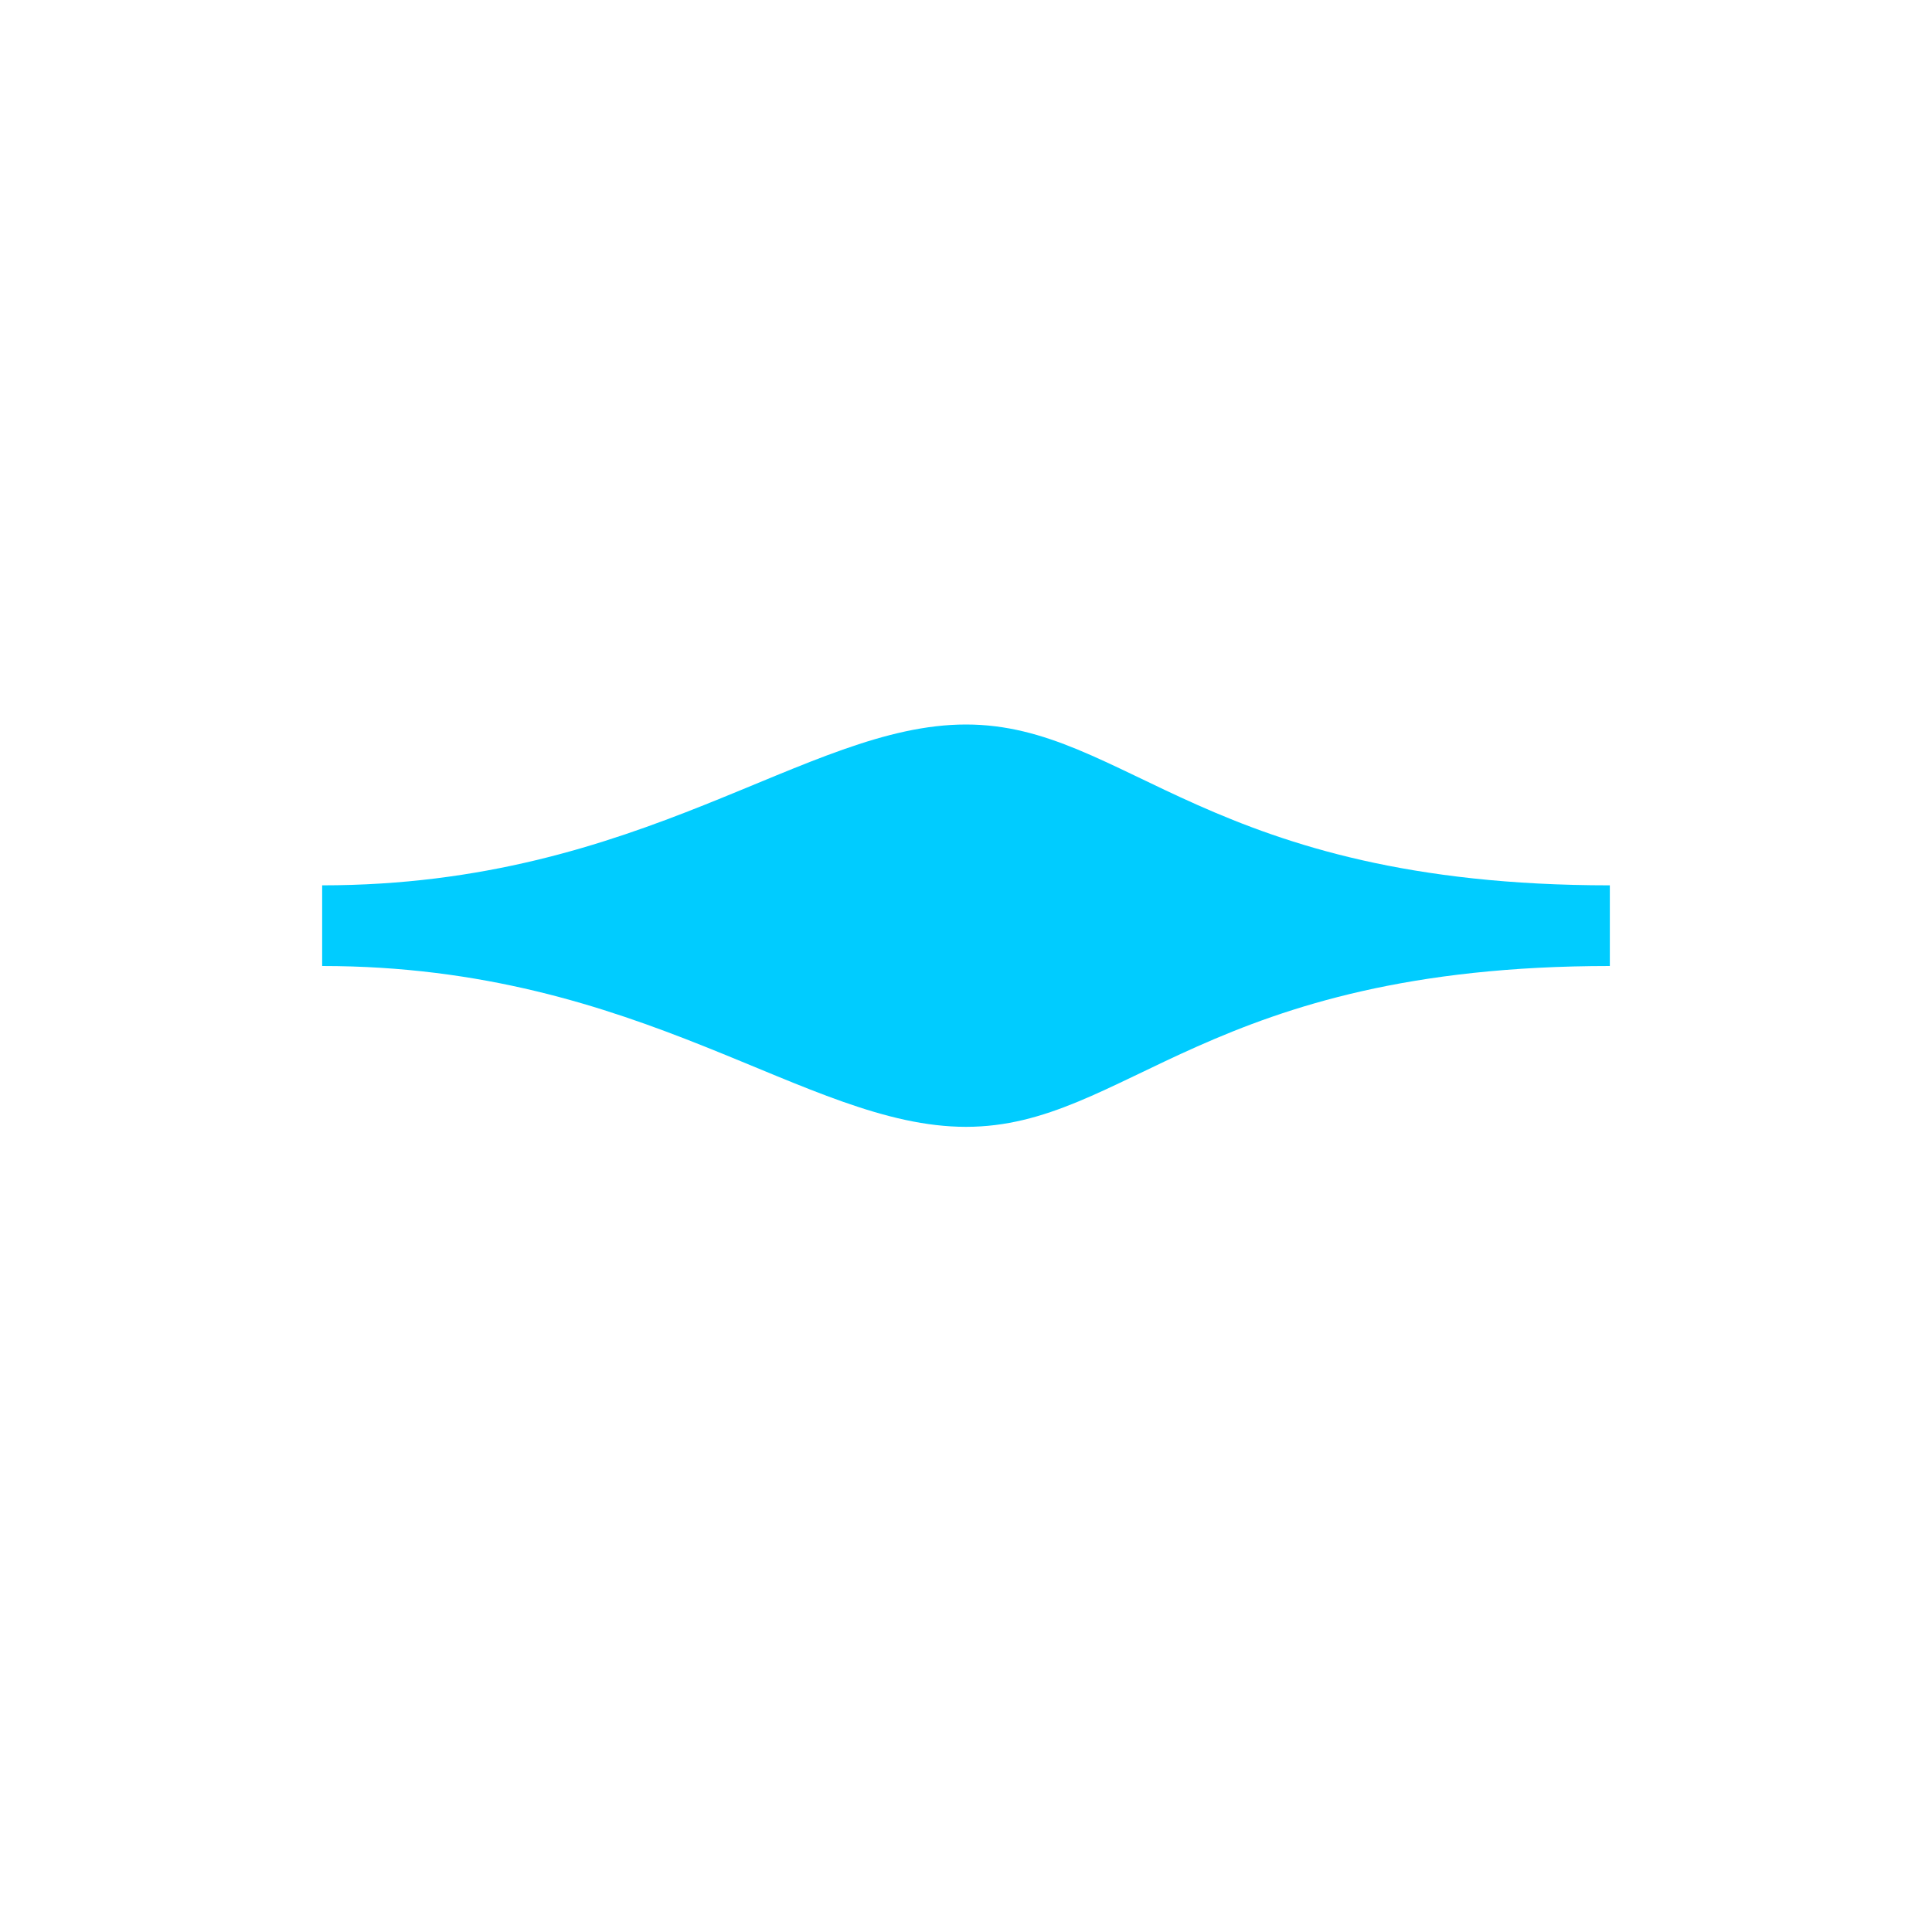 <svg xmlns="http://www.w3.org/2000/svg" xmlns:xlink="http://www.w3.org/1999/xlink" width="16" height="16" viewBox="0 0 16 16" version="1.1">
<g id="surface1">
<path style=" stroke:none;fill-rule:nonzero;fill:rgb(0%,80%,100%);fill-opacity:1;" d="M 2.668 7.332 C 5.332 7.332 6.668 6 8 6 C 9.332 6 10 7.332 13.332 7.332 L 13.332 8 C 10 8 9.332 9.332 8 9.332 C 6.668 9.332 5.332 8 2.668 8 Z M 2.668 7.332 "/>
</g>
</svg>
